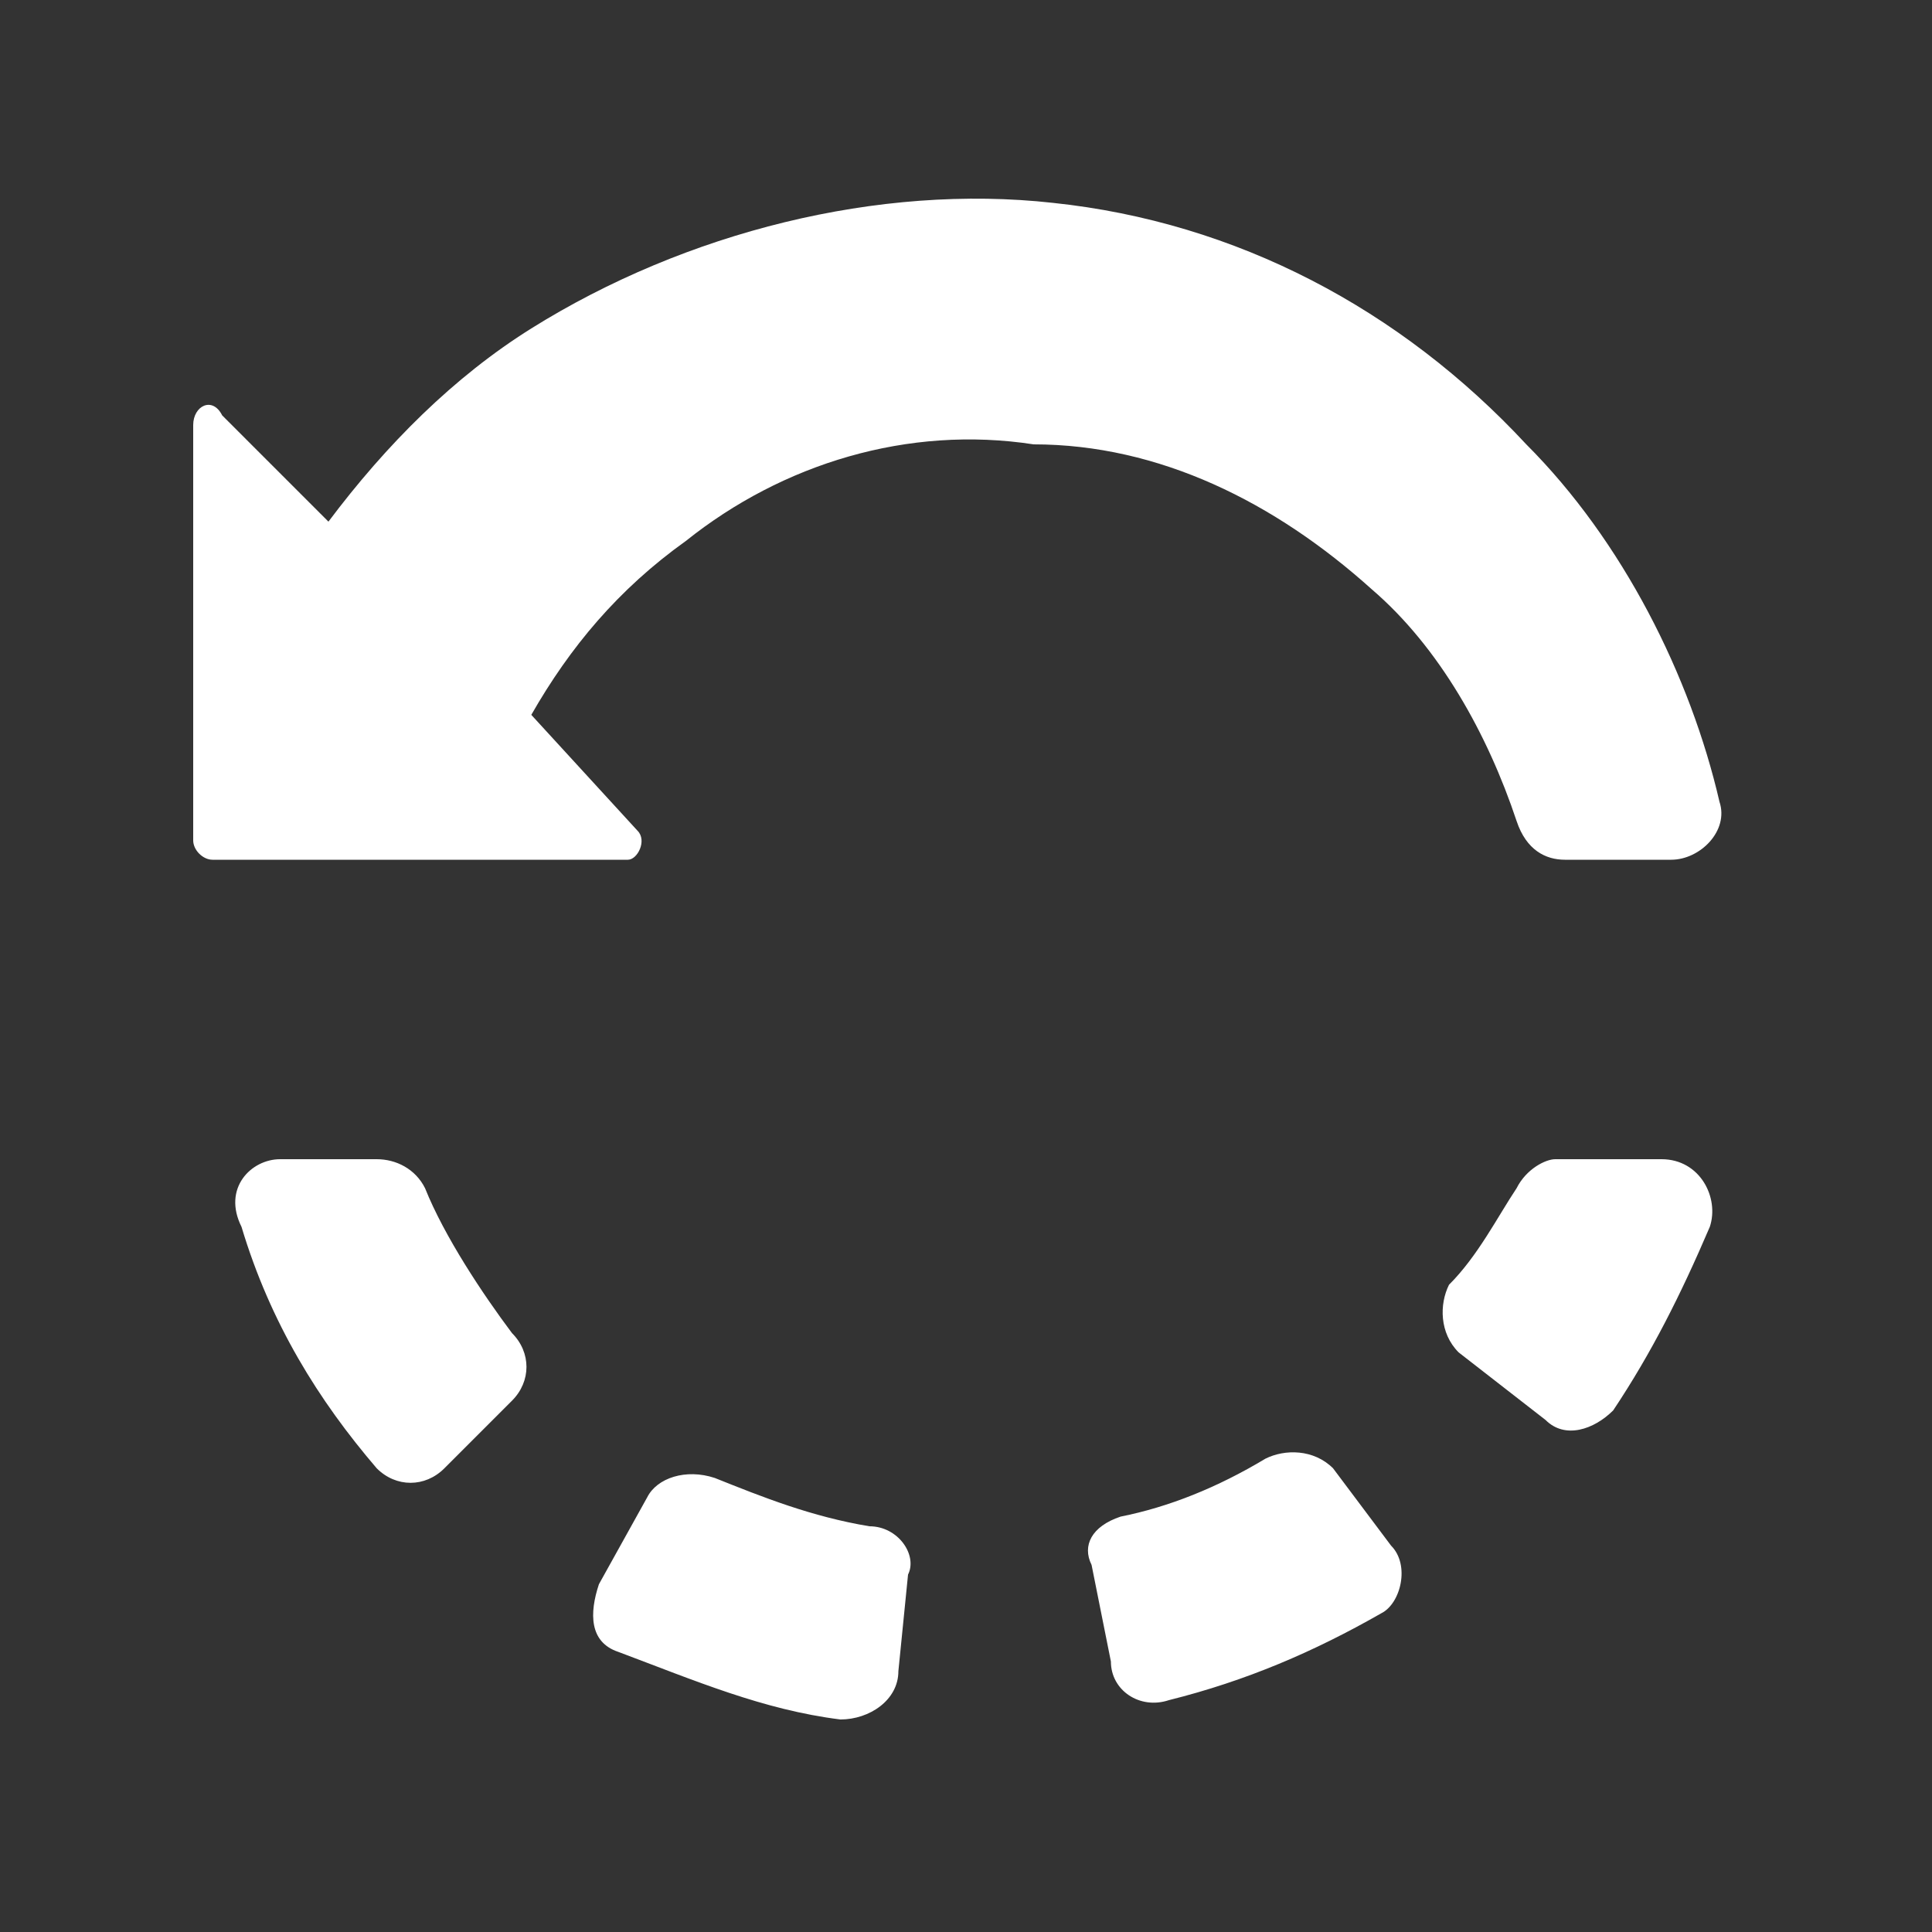 <?xml version="1.0" standalone="no"?><!DOCTYPE svg PUBLIC "-//W3C//DTD SVG 1.1//EN" "http://www.w3.org/Graphics/SVG/1.1/DTD/svg11.dtd"><svg t="1585298335914" class="icon" viewBox="0 0 1024 1024" version="1.1" xmlns="http://www.w3.org/2000/svg" p-id="4294" xmlns:xlink="http://www.w3.org/1999/xlink" width="300" height="300"><rect x="0" y="0" width="1024" height="1024" fill="#333333" stroke="none"/><defs><style type="text/css"></style></defs><path d="M102.4 225.28c0-10.24 10.24-15.36 15.36-5.12l56.32 56.32c30.72-40.96 66.56-76.8 107.52-102.4 81.92-51.2 184.32-76.8 276.48-66.56 97.28 10.24 184.32 56.32 250.88 128 51.2 51.2 87.04 122.88 102.4 189.44 5.12 15.36-10.24 30.72-25.6 30.72h-56.32c-10.24 0-20.48-5.12-25.6-20.48-15.36-46.08-40.96-92.16-76.8-122.88-51.2-46.08-112.64-76.8-179.2-76.8-66.56-10.24-133.12 10.24-184.32 51.2-35.84 25.6-61.44 56.32-81.92 92.16l56.32 61.44c5.12 5.12 0 15.36-5.12 15.36H112.64c-5.12 0-10.24-5.12-10.24-10.24V225.28zM803.84 629.76c5.12-10.24 15.36-15.36 20.48-15.36h56.32c20.48 0 30.72 20.48 25.6 35.84-15.36 35.84-30.72 66.56-51.2 97.28-10.24 10.24-25.6 15.36-35.84 5.12l-46.08-35.84c-10.24-10.24-10.24-25.6-5.12-35.84 15.36-15.36 25.6-35.84 35.84-51.2zM593.92 803.84c25.6-5.12 51.2-15.36 76.8-30.72 10.24-5.12 25.6-5.12 35.84 5.12l30.72 40.96c10.24 10.24 5.12 30.72-5.12 35.84-35.84 20.48-71.68 35.84-112.64 46.08-15.36 5.12-30.72-5.12-30.72-20.48l-10.24-51.2c-5.12-10.24 0-20.48 15.36-25.6zM343.04 793.6c5.12-10.24 20.48-15.36 35.84-10.24 25.6 10.24 51.2 20.48 81.92 25.6 15.36 0 25.6 15.36 20.48 25.6l-5.12 51.2c0 15.36-15.36 25.6-30.72 25.6-40.96-5.12-76.8-20.48-117.76-35.84-15.36-5.12-15.36-20.48-10.24-35.84l25.6-46.08zM148.48 614.4h51.2c10.24 0 20.48 5.12 25.6 15.36 10.24 25.6 30.72 56.32 46.08 76.8 10.24 10.24 10.24 25.6 0 35.84l-35.84 35.84c-10.24 10.24-25.6 10.24-35.84 0-30.72-35.84-56.32-76.8-71.68-128-10.24-20.48 5.12-35.84 20.48-35.84z" p-id="4295" fill="#ffffff"></path></svg>